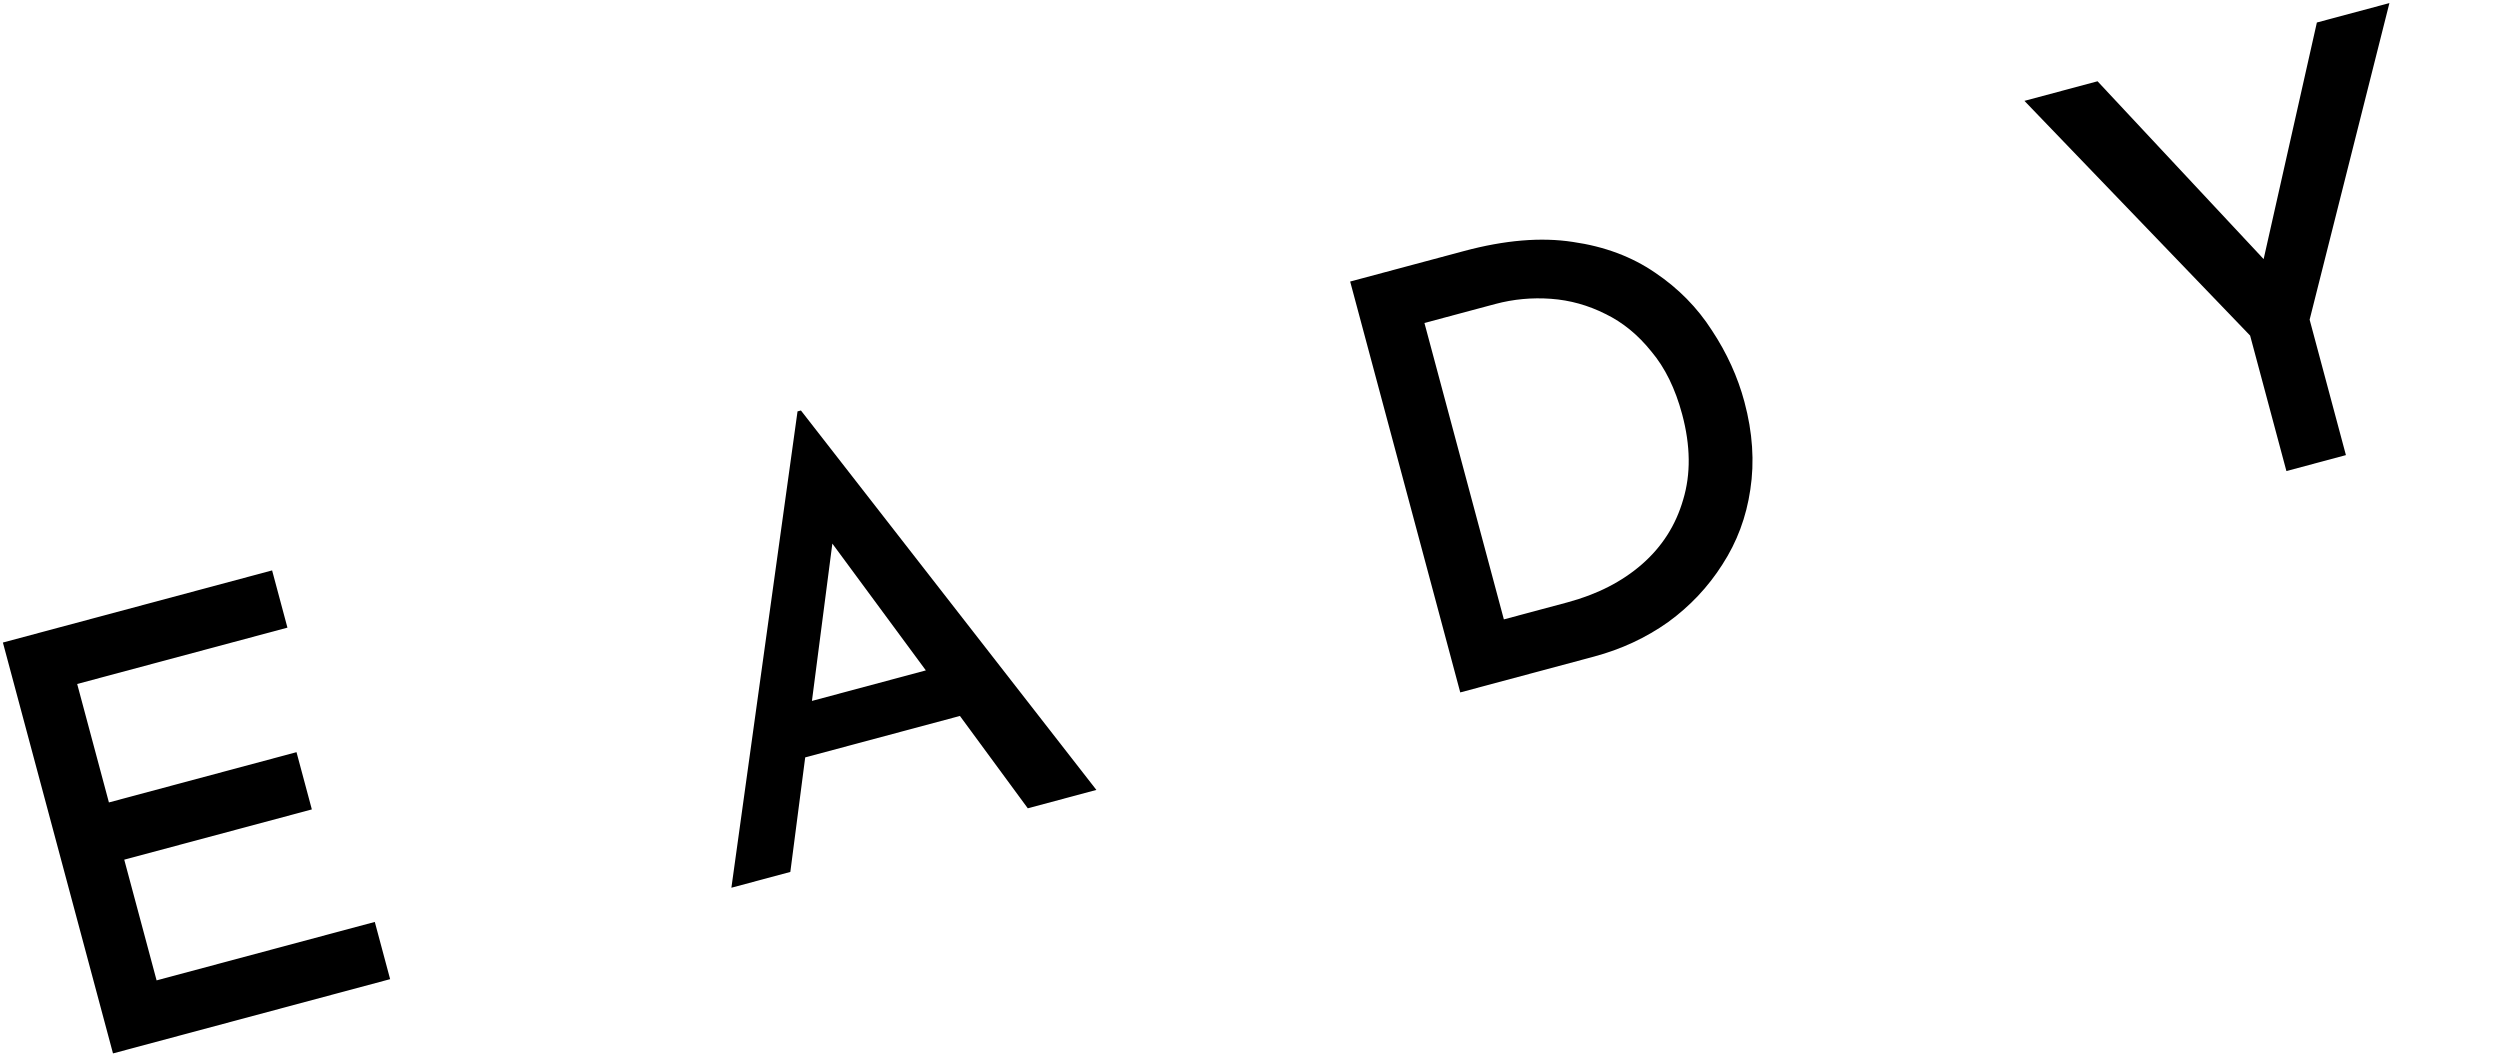 <svg width="196" height="83" viewBox="0 0 196 83" fill="none" xmlns="http://www.w3.org/2000/svg">
<path d="M176.41 26.311L158.715 7.908L164.447 6.372L177.469 20.313L181.643 1.765L187.33 0.241L181.075 25.061L183.92 35.681L179.255 36.931L176.41 26.311Z" fill="black"/>
<path d="M114.484 54.286L105.853 22.073L114.784 19.68C117.983 18.822 120.824 18.585 123.308 18.967C125.783 19.32 127.935 20.124 129.764 21.38C131.585 22.607 133.068 24.114 134.214 25.902C135.39 27.683 136.24 29.551 136.763 31.506C137.406 33.905 137.56 36.197 137.225 38.383C136.912 40.53 136.182 42.488 135.036 44.255C133.92 46.014 132.499 47.523 130.772 48.779C129.037 50.006 127.103 50.905 124.97 51.476L114.484 54.286ZM117.903 48.56L122.879 47.227C125.219 46.6 127.174 45.6 128.743 44.227C130.311 42.854 131.384 41.17 131.96 39.174C132.566 37.17 132.54 34.939 131.881 32.48C131.342 30.466 130.537 28.825 129.466 27.556C128.418 26.249 127.219 25.269 125.869 24.615C124.511 23.931 123.087 23.534 121.597 23.426C120.108 23.317 118.652 23.453 117.23 23.834L111.676 25.322L117.903 48.56Z" fill="black"/>
<path d="M57.341 69.598L62.526 32.253L62.793 32.182L85.956 61.93L80.579 63.371L75.258 56.13L63.128 59.38L61.962 68.359L57.341 69.598ZM63.656 54.952L72.587 52.559L65.256 42.618L63.656 54.952Z" fill="black"/>
<path d="M0.227 50.375L21.333 44.72L22.535 49.207L6.051 53.624L8.539 62.911L23.246 58.97L24.449 63.458L9.741 67.398L12.277 76.862L29.384 72.279L30.586 76.766L8.859 82.588L0.227 50.375Z" fill="black"/>
</svg>
